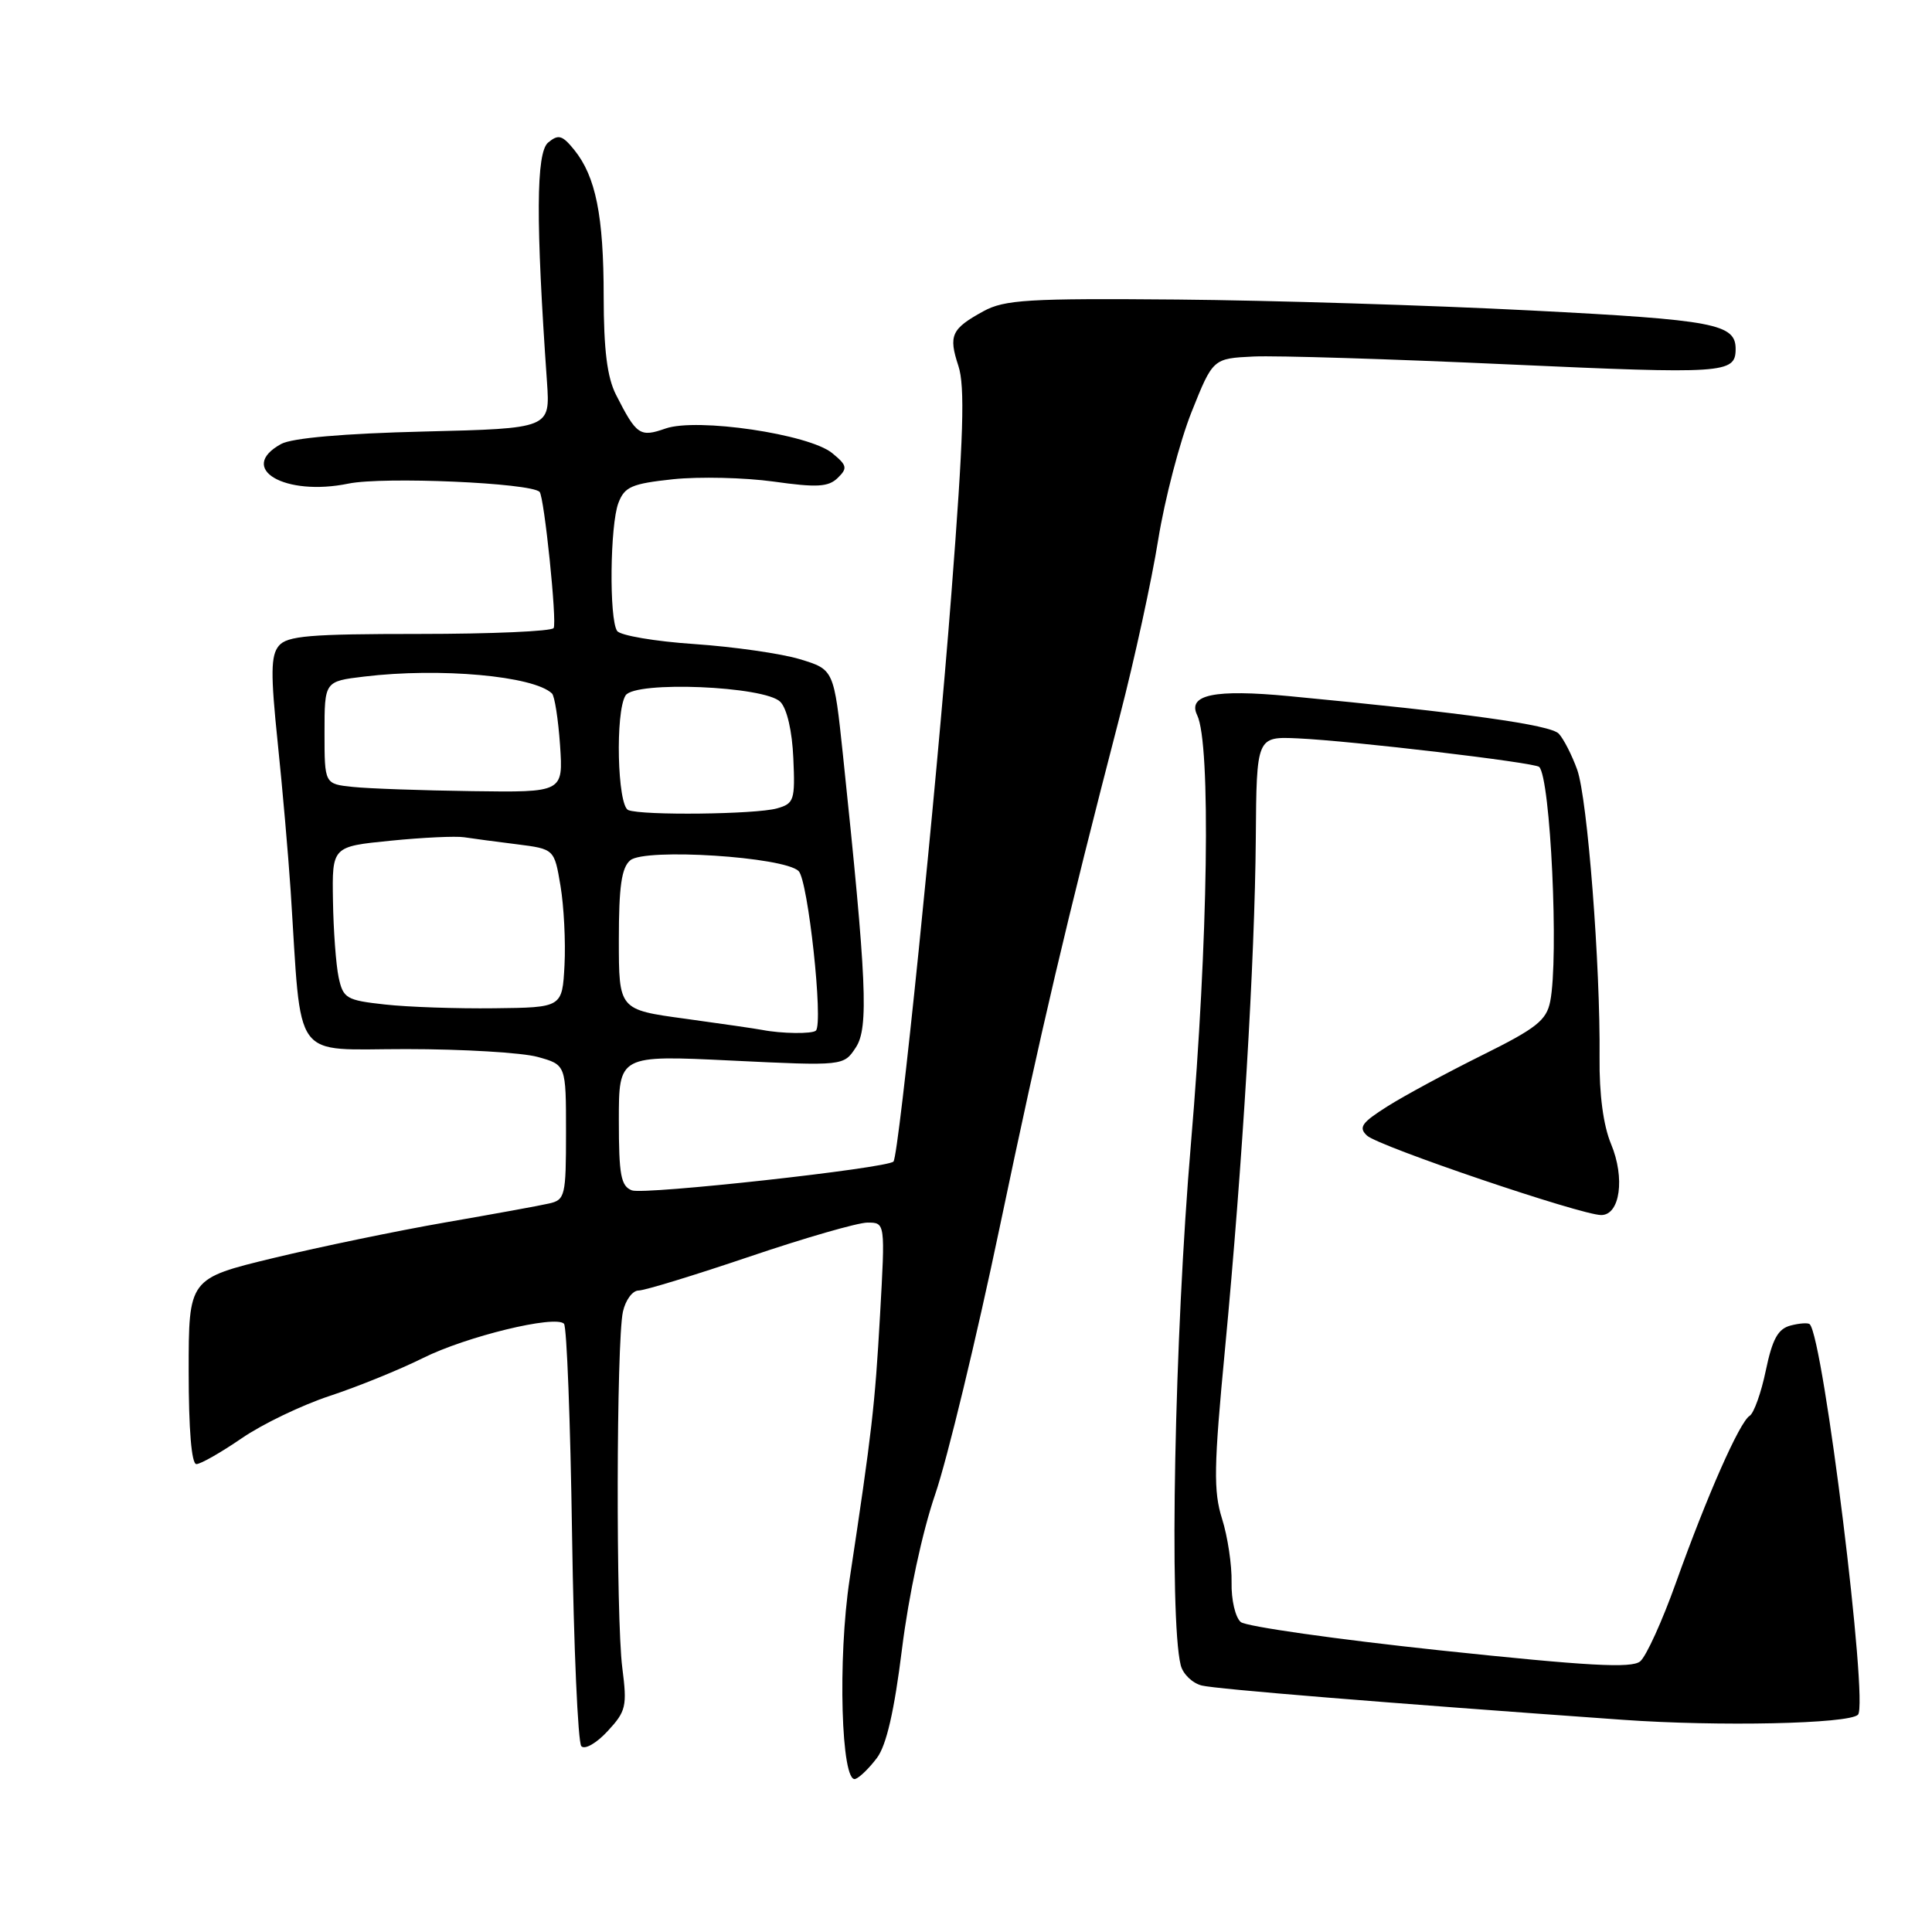 <?xml version="1.0" encoding="UTF-8" standalone="no"?>
<!DOCTYPE svg PUBLIC "-//W3C//DTD SVG 1.1//EN" "http://www.w3.org/Graphics/SVG/1.1/DTD/svg11.dtd" >
<svg xmlns="http://www.w3.org/2000/svg" xmlns:xlink="http://www.w3.org/1999/xlink" version="1.1" viewBox="0 0 256 256">
 <g >
 <path fill="currentColor"
d=" M 116.21 232.92 C 117.46 231.24 118.50 226.71 119.52 218.49 C 120.40 211.43 122.20 203.01 123.92 198.00 C 125.52 193.32 129.38 177.35 132.49 162.50 C 138.02 136.14 141.20 122.59 148.38 94.88 C 150.32 87.40 152.61 76.87 153.47 71.50 C 154.34 66.13 156.32 58.53 157.88 54.61 C 160.72 47.50 160.72 47.50 166.11 47.24 C 169.07 47.10 184.32 47.57 200.00 48.29 C 228.43 49.58 229.94 49.48 229.98 46.32 C 230.03 42.91 227.31 42.39 202.87 41.14 C 189.47 40.45 168.38 39.80 156.00 39.69 C 136.25 39.52 133.11 39.71 130.31 41.24 C 126.06 43.57 125.66 44.44 126.99 48.48 C 127.88 51.17 127.68 57.82 126.06 78.71 C 124.04 104.95 119.12 153.10 118.39 153.91 C 117.58 154.80 85.35 158.35 83.73 157.73 C 82.27 157.17 82.00 155.70 82.00 148.44 C 82.00 139.81 82.00 139.81 96.90 140.53 C 111.79 141.25 111.79 141.25 113.41 138.78 C 115.12 136.17 114.84 129.97 111.70 100.08 C 110.50 88.72 110.50 88.72 106.00 87.35 C 103.53 86.60 97.22 85.70 92.00 85.34 C 86.78 84.99 82.17 84.20 81.77 83.60 C 80.70 82.01 80.83 69.57 81.94 66.65 C 82.76 64.49 83.70 64.09 89.19 63.50 C 92.66 63.14 98.65 63.28 102.50 63.81 C 108.25 64.62 109.77 64.53 111.00 63.33 C 112.33 62.04 112.25 61.66 110.27 60.04 C 107.20 57.52 92.35 55.33 88.19 56.78 C 84.79 57.97 84.35 57.67 81.62 52.30 C 80.45 49.99 80.00 46.36 79.99 39.30 C 79.99 28.58 78.94 23.39 76.09 19.86 C 74.50 17.90 73.99 17.76 72.63 18.89 C 71.03 20.22 70.98 29.27 72.48 50.64 C 72.90 56.77 72.90 56.77 56.20 57.18 C 45.53 57.44 38.69 58.04 37.25 58.83 C 31.36 62.07 37.72 65.82 46.17 64.08 C 50.80 63.13 70.35 63.98 71.50 65.18 C 72.11 65.82 73.83 82.47 73.36 83.22 C 73.10 83.65 65.09 84.00 55.56 84.00 C 41.01 84.00 38.04 84.25 36.94 85.58 C 35.88 86.86 35.85 89.27 36.79 98.33 C 37.43 104.47 38.20 113.33 38.51 118.00 C 40.02 141.11 38.48 139.00 53.83 139.01 C 61.35 139.01 69.19 139.48 71.25 140.05 C 75.00 141.09 75.00 141.09 75.00 150.03 C 75.00 158.47 74.88 158.99 72.75 159.47 C 71.51 159.76 65.33 160.88 59.00 161.98 C 52.67 163.08 42.44 165.20 36.25 166.69 C 25.00 169.41 25.00 169.41 25.00 181.71 C 25.00 189.43 25.38 194.00 26.02 194.00 C 26.59 194.00 29.28 192.46 32.01 190.59 C 34.74 188.71 40.02 186.17 43.74 184.95 C 47.46 183.72 52.99 181.47 56.04 179.95 C 61.77 177.09 73.55 174.22 74.73 175.40 C 75.10 175.77 75.58 188.32 75.80 203.29 C 76.02 218.25 76.58 230.90 77.03 231.38 C 77.49 231.87 79.03 230.99 80.51 229.39 C 82.96 226.75 83.11 226.09 82.46 221.01 C 81.60 214.39 81.67 177.79 82.54 173.81 C 82.88 172.27 83.81 171.00 84.62 171.00 C 85.42 171.00 92.04 168.97 99.34 166.50 C 106.64 164.03 113.66 162.00 114.95 162.00 C 117.30 162.00 117.30 162.00 116.61 174.25 C 115.93 186.28 115.54 189.68 112.58 209.25 C 110.98 219.79 111.46 236.35 113.34 235.72 C 113.91 235.53 115.20 234.27 116.21 232.92 Z  M 246.19 227.21 C 247.61 225.79 241.62 177.29 239.80 175.47 C 239.59 175.25 238.44 175.33 237.26 175.64 C 235.59 176.08 234.85 177.43 233.98 181.59 C 233.37 184.54 232.40 187.25 231.84 187.60 C 230.50 188.43 226.21 198.14 222.07 209.72 C 220.26 214.79 218.13 219.48 217.33 220.14 C 216.20 221.08 210.46 220.76 190.80 218.68 C 177.01 217.21 165.13 215.52 164.41 214.93 C 163.69 214.32 163.14 211.99 163.19 209.67 C 163.24 207.38 162.67 203.59 161.93 201.25 C 160.78 197.60 160.83 194.36 162.32 178.75 C 164.66 154.08 166.27 127.32 166.40 111.05 C 166.50 97.59 166.50 97.59 172.00 97.84 C 179.05 98.16 203.36 101.04 203.95 101.62 C 205.45 103.10 206.57 126.90 205.41 132.70 C 204.91 135.21 203.57 136.26 196.37 139.83 C 191.72 142.14 186.08 145.18 183.84 146.60 C 180.42 148.76 179.98 149.39 181.13 150.47 C 182.64 151.89 209.50 161.00 212.17 161.00 C 214.67 161.00 215.35 156.08 213.47 151.58 C 212.45 149.13 211.90 145.02 211.95 140.13 C 212.07 127.96 210.35 105.82 208.99 102.00 C 208.30 100.08 207.20 97.92 206.55 97.22 C 205.46 96.04 194.11 94.46 170.80 92.24 C 160.93 91.30 157.32 92.05 158.63 94.76 C 160.47 98.55 160.08 124.77 157.81 151.47 C 155.63 176.95 154.90 214.43 156.45 220.64 C 156.74 221.82 158.00 223.03 159.24 223.34 C 161.21 223.82 183.27 225.62 215.00 227.88 C 227.74 228.79 244.98 228.42 246.19 227.21 Z  M 101.00 136.47 C 100.17 136.31 95.56 135.64 90.75 134.98 C 82.00 133.79 82.00 133.79 82.00 124.52 C 82.00 117.45 82.36 114.95 83.52 113.99 C 85.49 112.35 103.89 113.53 105.82 115.42 C 107.07 116.64 109.12 135.55 108.11 136.56 C 107.64 137.02 103.55 136.97 101.00 136.47 Z  M 51.00 133.10 C 45.89 132.54 45.47 132.29 44.87 129.50 C 44.52 127.85 44.18 123.28 44.12 119.34 C 44.00 112.17 44.00 112.17 51.75 111.40 C 56.01 110.97 60.40 110.77 61.50 110.94 C 62.60 111.11 65.74 111.53 68.48 111.87 C 73.45 112.50 73.45 112.50 74.27 117.39 C 74.72 120.07 74.96 124.80 74.80 127.89 C 74.50 133.50 74.50 133.50 65.50 133.60 C 60.55 133.66 54.03 133.44 51.00 133.10 Z  M 83.25 107.34 C 81.80 106.75 81.51 94.33 82.89 92.15 C 84.13 90.19 101.35 90.91 103.40 93.00 C 104.28 93.90 104.97 96.89 105.12 100.47 C 105.37 106.04 105.22 106.48 102.94 107.12 C 100.10 107.91 85.09 108.08 83.25 107.34 Z  M 46.75 104.27 C 43.00 103.88 43.00 103.88 43.00 97.08 C 43.00 90.28 43.00 90.28 48.25 89.65 C 58.29 88.44 70.71 89.56 73.14 91.89 C 73.49 92.22 73.97 95.31 74.21 98.75 C 74.63 105.00 74.63 105.00 62.56 104.83 C 55.93 104.74 48.81 104.49 46.75 104.27 Z "/>
</g>
</svg>